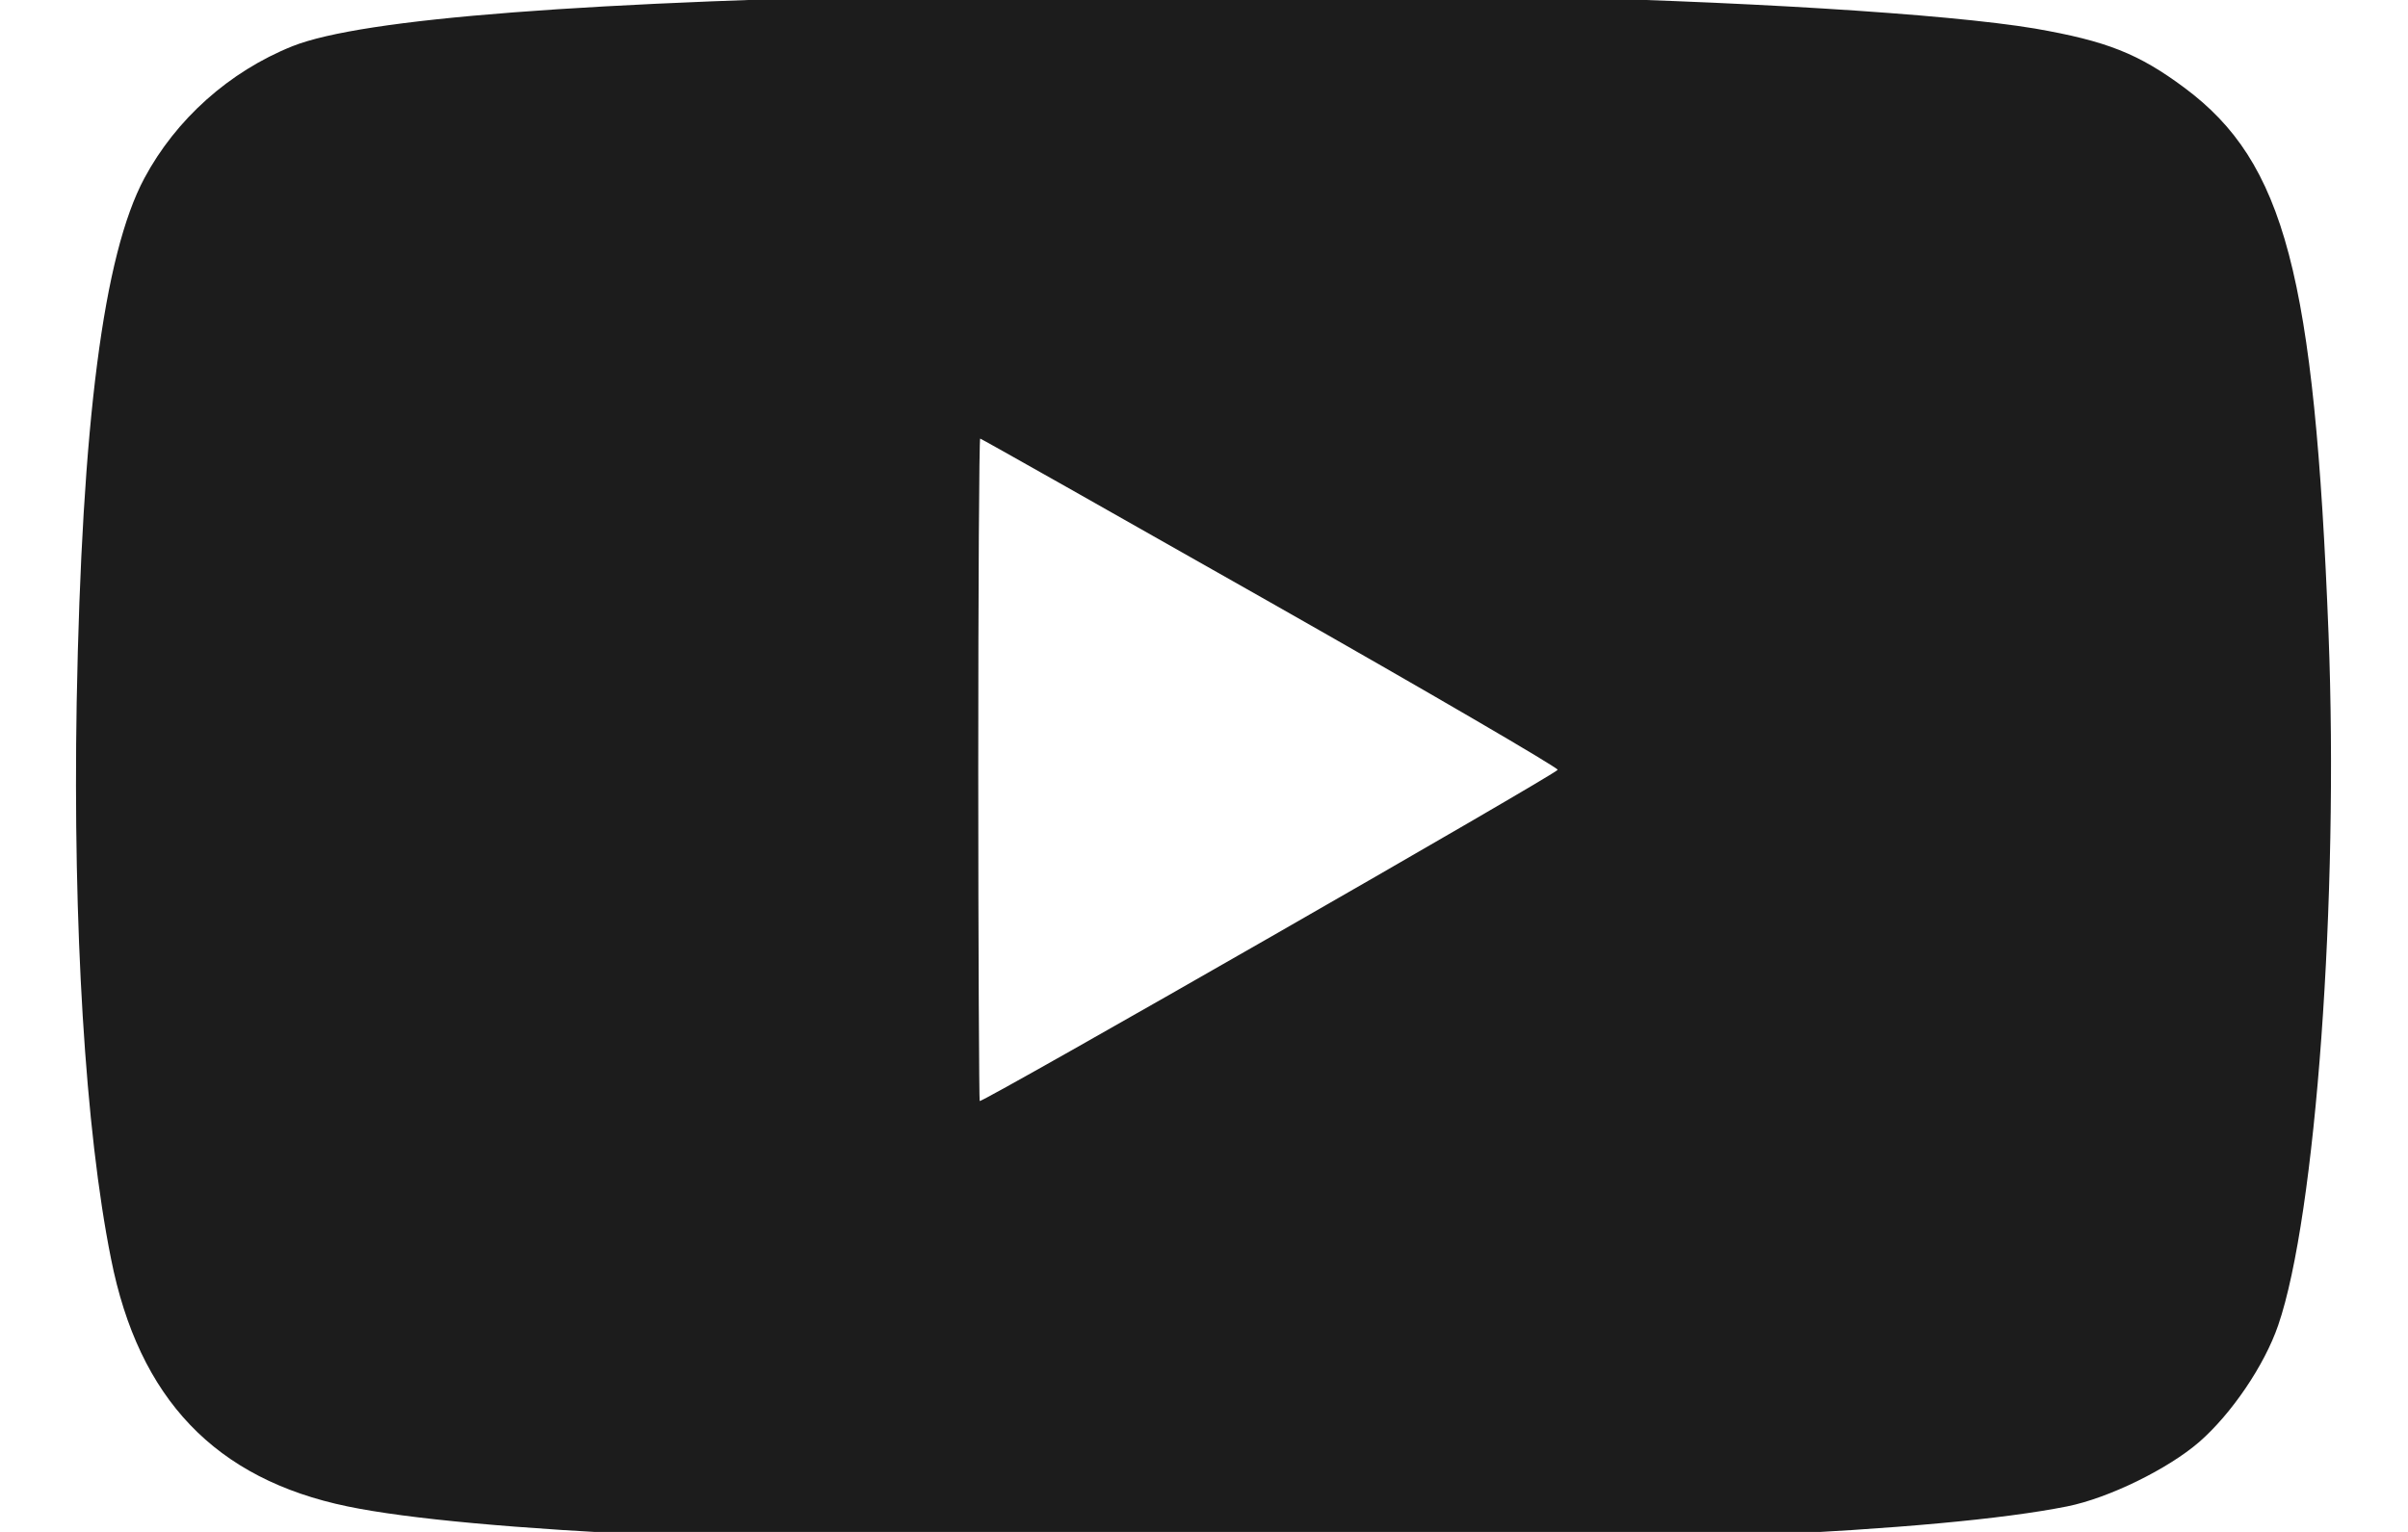 <svg width="44" height="28" viewBox="0 0 44 28" fill="none" xmlns="http://www.w3.org/2000/svg">
<g clip-path="url(#clip0_3032_6943)">
<path d="M17.66 -0.105C10.708 0.022 6.626 0.336 5.345 0.844C4.185 1.309 3.214 2.182 2.638 3.257C1.891 4.654 1.495 7.719 1.401 12.842C1.332 16.932 1.556 20.65 2.028 23.004C2.535 25.569 3.936 27.034 6.351 27.534C8.551 27.991 14.386 28.262 22.043 28.254C29.863 28.254 35.432 28 37.77 27.534C38.535 27.381 39.617 26.848 40.184 26.357C40.777 25.84 41.379 24.951 41.628 24.223C42.316 22.225 42.737 16.407 42.548 11.581C42.29 5.027 41.748 2.969 39.918 1.606C39.076 0.979 38.492 0.75 37.185 0.522C35.57 0.251 31.685 0.014 27.586 -0.071C22.791 -0.164 21.072 -0.172 17.66 -0.105ZM23.203 11.005C26.099 12.648 28.463 14.028 28.463 14.07C28.454 14.138 18.013 20.125 17.901 20.125C17.892 20.125 17.875 17.398 17.875 14.07C17.875 10.742 17.892 8.016 17.91 8.016C17.927 8.016 20.307 9.362 23.203 11.005Z" fill="#1C1C1C"/>
</g>
<defs>
<clipPath id="clip0_3032_6943">
<rect width="44" height="28" fill="white"/>
</clipPath>
</defs>
</svg>
